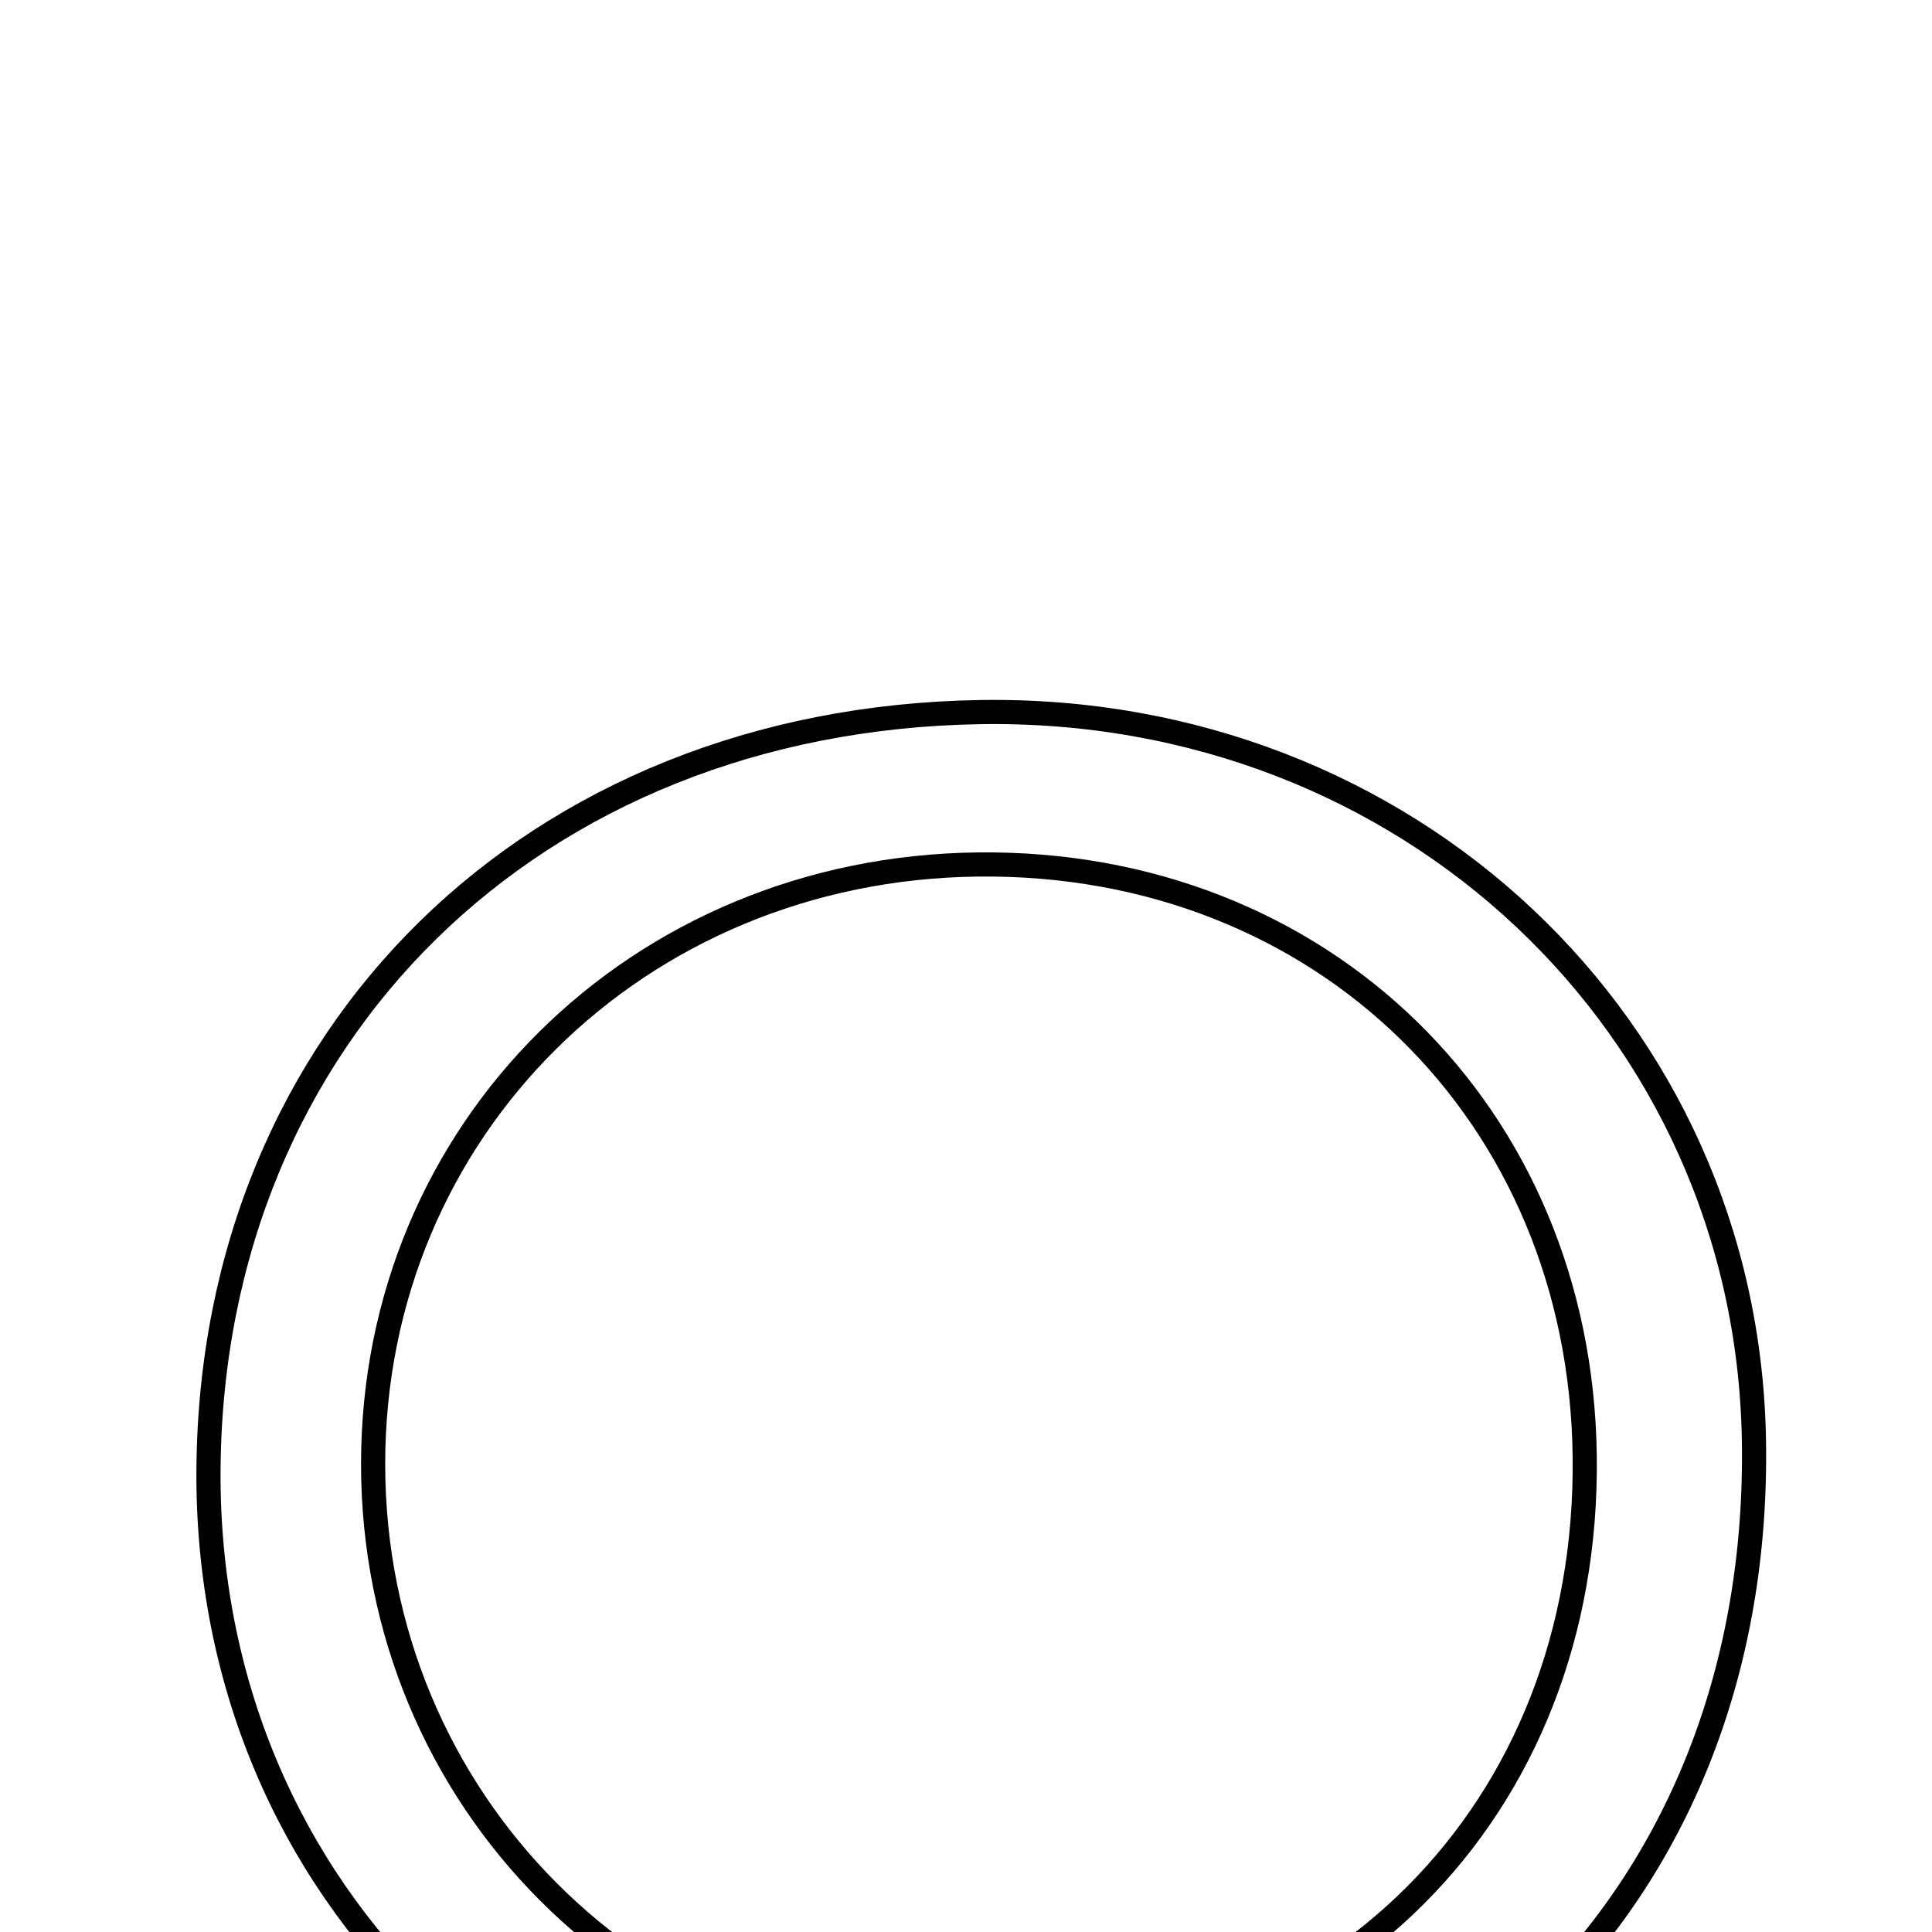 <svg xmlns="http://www.w3.org/2000/svg" viewBox="0.0 0.0 24.0 24.0" height="200px" width="200px"><path fill="none" stroke="black" stroke-width=".3" stroke-opacity="1.0"  filling="0" d="M12.174 8.846 C17.473 8.759 21.701 12.736 21.788 17.891 C21.883 23.49 17.953 27.439 12.237 27.489 C6.712 27.537 2.544 23.542 2.59 18.24 C2.636 12.846 6.625 8.936 12.174 8.846"></path>
<path fill="none" stroke="black" stroke-width=".3" stroke-opacity="1.0"  filling="0" d="M12.151 10.739 C16.417 10.691 19.635 13.831 19.686 18.093 C19.739 22.499 16.559 25.685 12.111 25.682 C7.945 25.679 4.637 22.364 4.635 18.19 C4.634 14.037 7.913 10.786 12.151 10.739"></path></svg>